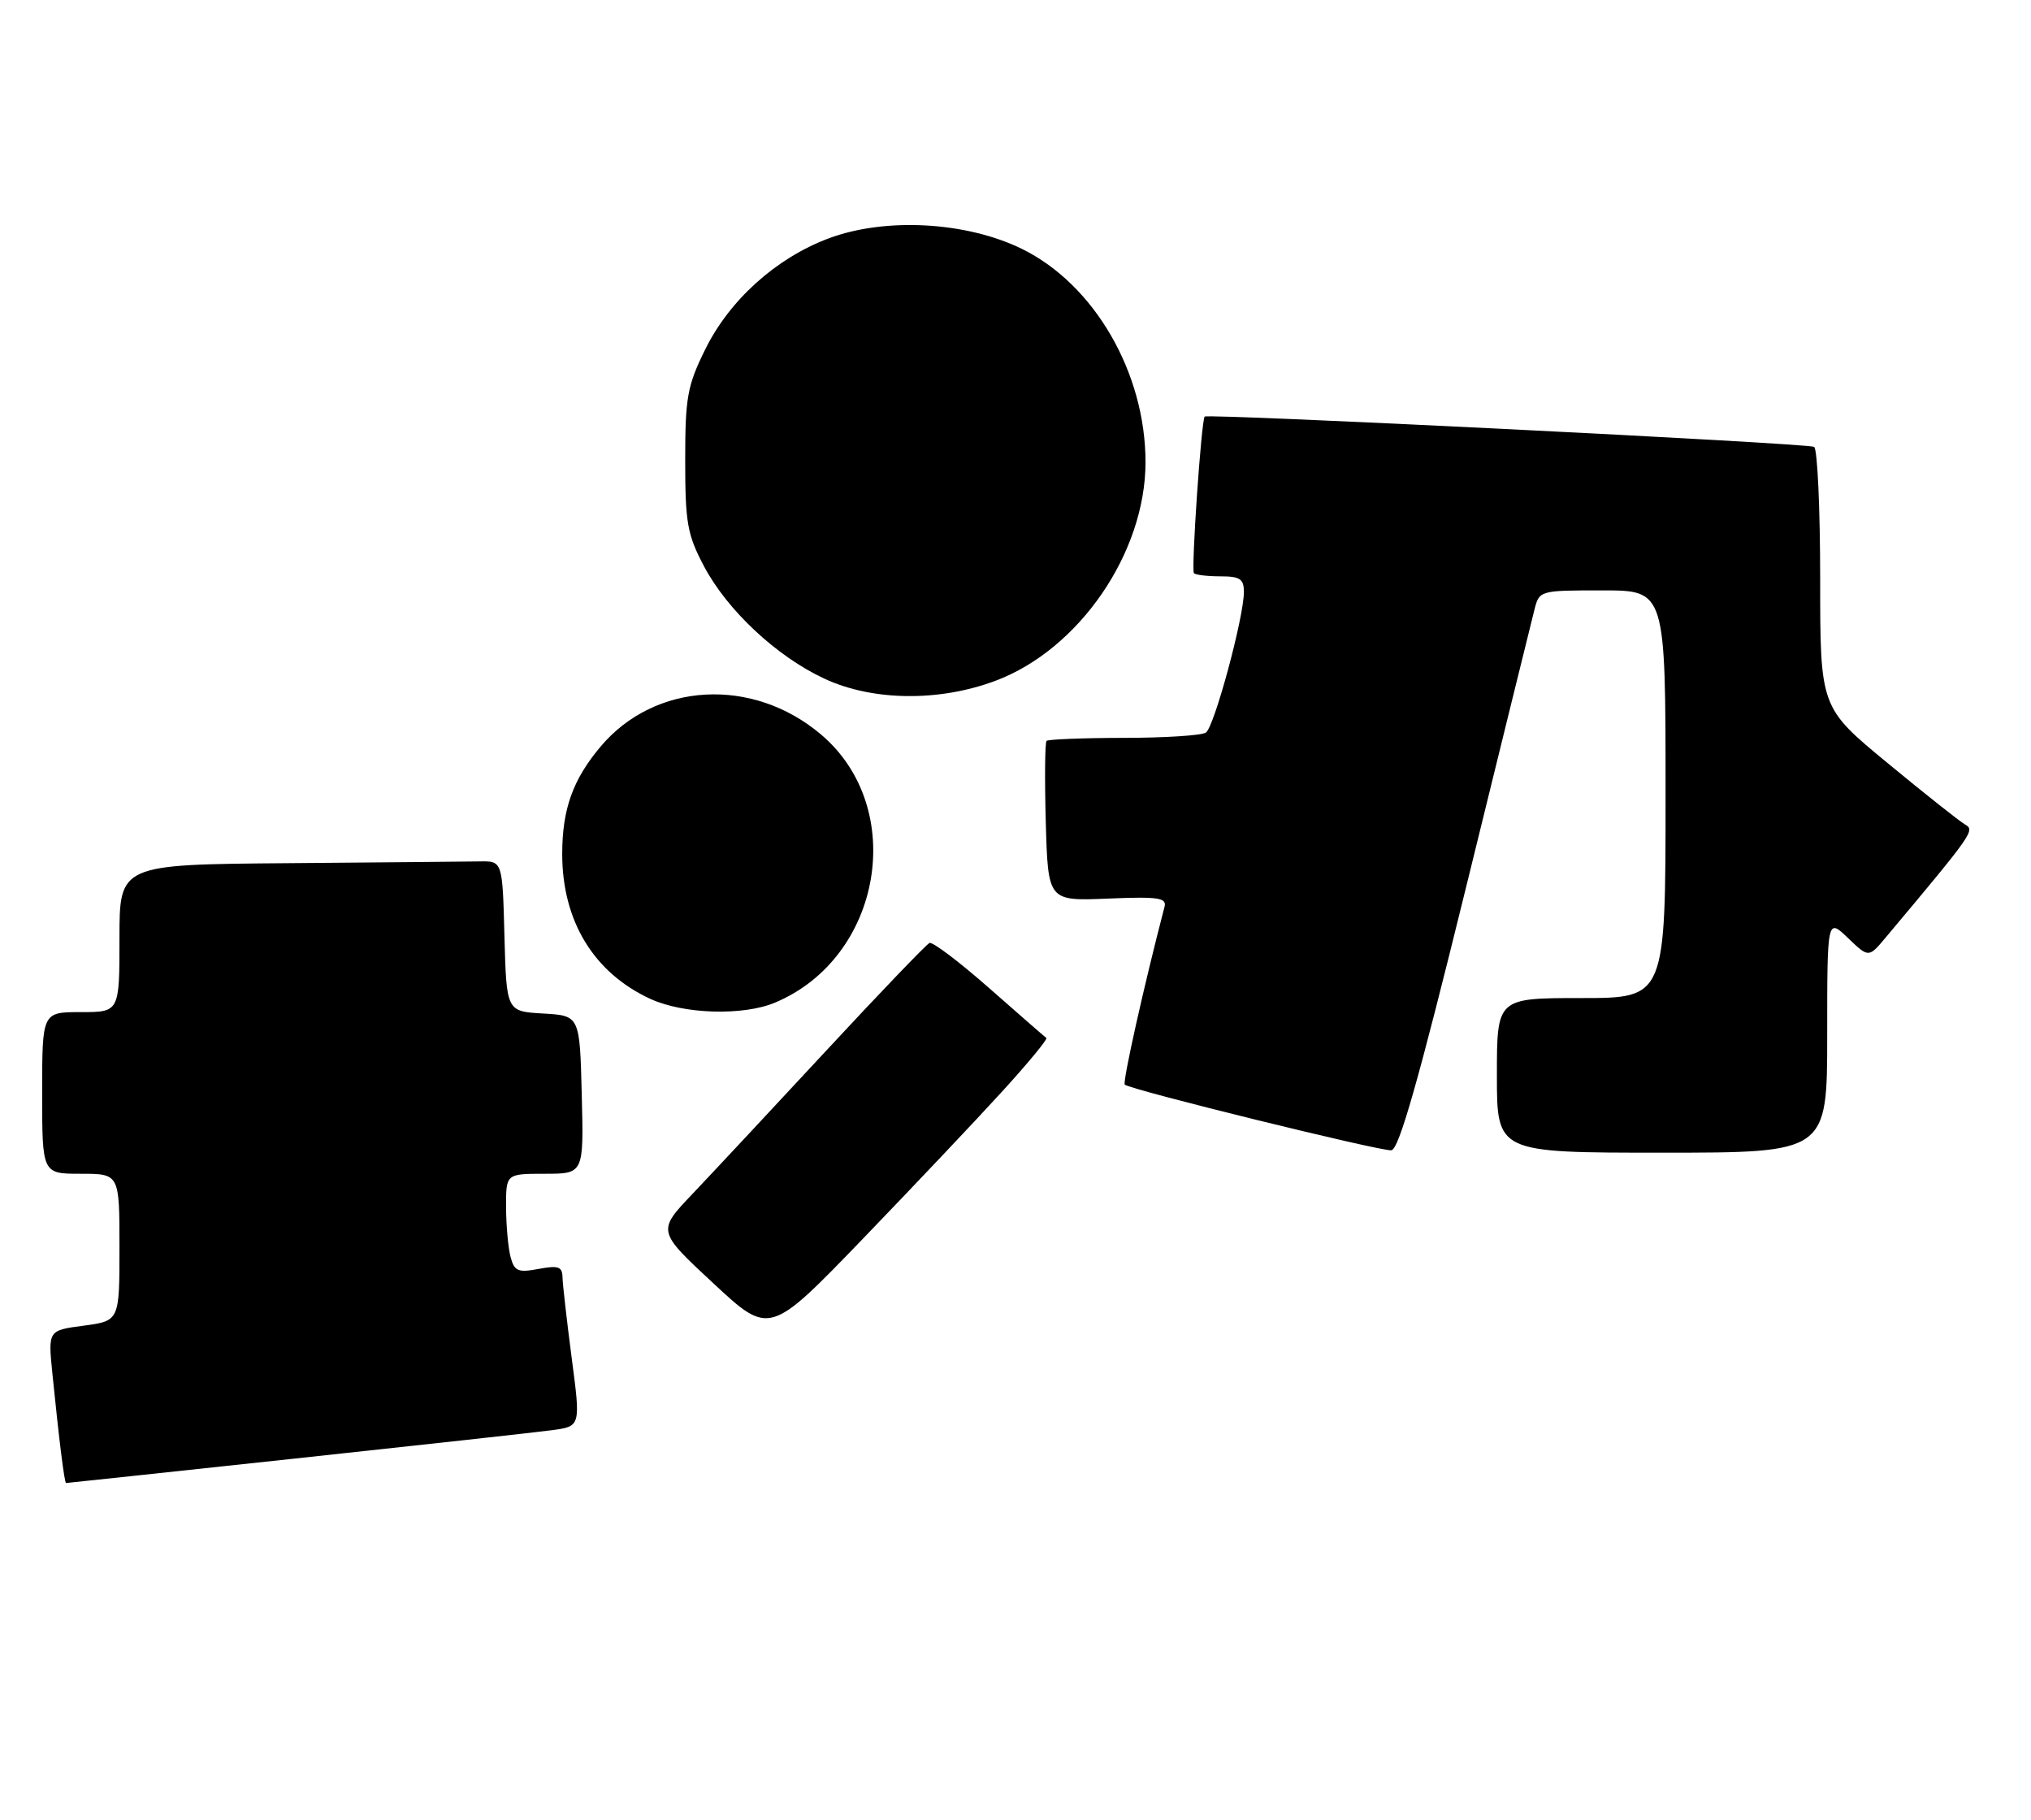 <?xml version="1.0" encoding="UTF-8" standalone="no"?>
<!DOCTYPE svg PUBLIC "-//W3C//DTD SVG 1.1//EN" "http://www.w3.org/Graphics/SVG/1.1/DTD/svg11.dtd" >
<svg xmlns="http://www.w3.org/2000/svg" xmlns:xlink="http://www.w3.org/1999/xlink" version="1.1" viewBox="0 0 289 259">
 <g >
 <path fill="currentColor"
d=" M 42.05 207.51 C 59.90 205.59 76.33 203.78 78.57 203.48 C 82.63 202.93 82.63 202.93 81.35 193.22 C 80.65 187.87 80.06 182.69 80.04 181.70 C 80.01 180.21 79.43 180.02 76.64 180.54 C 73.70 181.09 73.20 180.87 72.65 178.84 C 72.31 177.55 72.02 174.36 72.01 171.75 C 72.00 167.00 72.00 167.00 77.53 167.00 C 83.07 167.00 83.07 167.00 82.78 155.75 C 82.50 144.50 82.50 144.50 77.28 144.20 C 72.07 143.90 72.07 143.90 71.78 133.20 C 71.50 122.50 71.50 122.50 68.25 122.56 C 66.46 122.59 54.20 122.70 41.00 122.81 C 17.00 123.00 17.00 123.00 17.00 133.50 C 17.00 144.00 17.00 144.00 11.50 144.00 C 6.00 144.00 6.00 144.00 6.00 155.50 C 6.00 167.00 6.00 167.00 11.50 167.00 C 17.00 167.00 17.00 167.00 17.00 177.47 C 17.00 187.93 17.00 187.93 11.92 188.61 C 6.84 189.28 6.84 189.28 7.45 195.39 C 8.42 205.00 9.17 211.00 9.40 211.00 C 9.51 211.00 24.21 209.43 42.05 207.51 Z  M 142.66 155.23 C 146.31 151.23 149.11 147.83 148.89 147.68 C 148.68 147.53 145.03 144.35 140.78 140.61 C 136.54 136.87 132.70 133.97 132.26 134.16 C 131.83 134.35 125.20 141.25 117.55 149.50 C 109.90 157.75 101.35 166.90 98.57 169.83 C 93.50 175.15 93.50 175.15 101.50 182.58 C 109.50 190.02 109.50 190.02 122.77 176.26 C 130.07 168.69 139.02 159.23 142.66 155.23 Z  M 208.55 126.49 C 213.55 106.15 217.95 88.26 218.34 86.75 C 219.04 84.01 219.06 84.00 228.02 84.00 C 237.00 84.00 237.00 84.00 237.00 113.00 C 237.00 142.00 237.00 142.00 225.00 142.00 C 213.00 142.00 213.00 142.00 213.00 153.00 C 213.00 164.00 213.00 164.00 236.50 164.00 C 260.00 164.00 260.00 164.00 260.00 147.31 C 260.00 130.63 260.00 130.63 262.95 133.45 C 265.90 136.28 265.90 136.28 268.32 133.39 C 280.72 118.61 281.06 118.13 279.64 117.32 C 278.85 116.87 273.89 112.94 268.61 108.58 C 259.00 100.66 259.00 100.66 259.00 82.39 C 259.00 72.34 258.61 63.88 258.14 63.58 C 257.29 63.06 171.84 58.81 171.42 59.27 C 170.94 59.79 169.48 81.14 169.89 81.55 C 170.13 81.80 171.83 82.00 173.67 82.00 C 176.44 82.00 177.00 82.37 177.00 84.22 C 177.00 87.82 172.78 103.44 171.59 104.23 C 170.99 104.64 165.74 104.98 159.92 104.98 C 154.10 104.99 149.15 105.19 148.92 105.41 C 148.69 105.64 148.64 110.86 148.81 117.01 C 149.13 128.20 149.13 128.20 157.62 127.85 C 164.78 127.55 166.04 127.73 165.71 129.00 C 162.82 140.05 159.70 154.02 160.05 154.32 C 160.92 155.07 196.52 163.83 197.98 163.66 C 199.07 163.53 201.87 153.66 208.55 126.49 Z  M 110.28 142.65 C 125.55 136.25 129.19 114.92 116.79 104.47 C 107.07 96.27 93.21 97.04 85.47 106.21 C 81.51 110.91 80.00 115.13 80.00 121.50 C 80.00 131.02 84.47 138.38 92.50 142.10 C 97.24 144.30 105.73 144.56 110.28 142.65 Z  M 141.65 96.86 C 153.56 92.40 163.00 78.65 163.00 65.76 C 163.00 53.02 155.71 40.45 145.39 35.40 C 137.45 31.52 125.89 30.90 117.85 33.94 C 110.38 36.76 103.77 42.72 100.31 49.79 C 97.80 54.89 97.50 56.57 97.50 65.50 C 97.50 74.40 97.80 76.06 100.16 80.54 C 103.48 86.83 110.51 93.40 117.31 96.56 C 124.16 99.75 133.61 99.87 141.65 96.86 Z "/>
</g>
</svg>